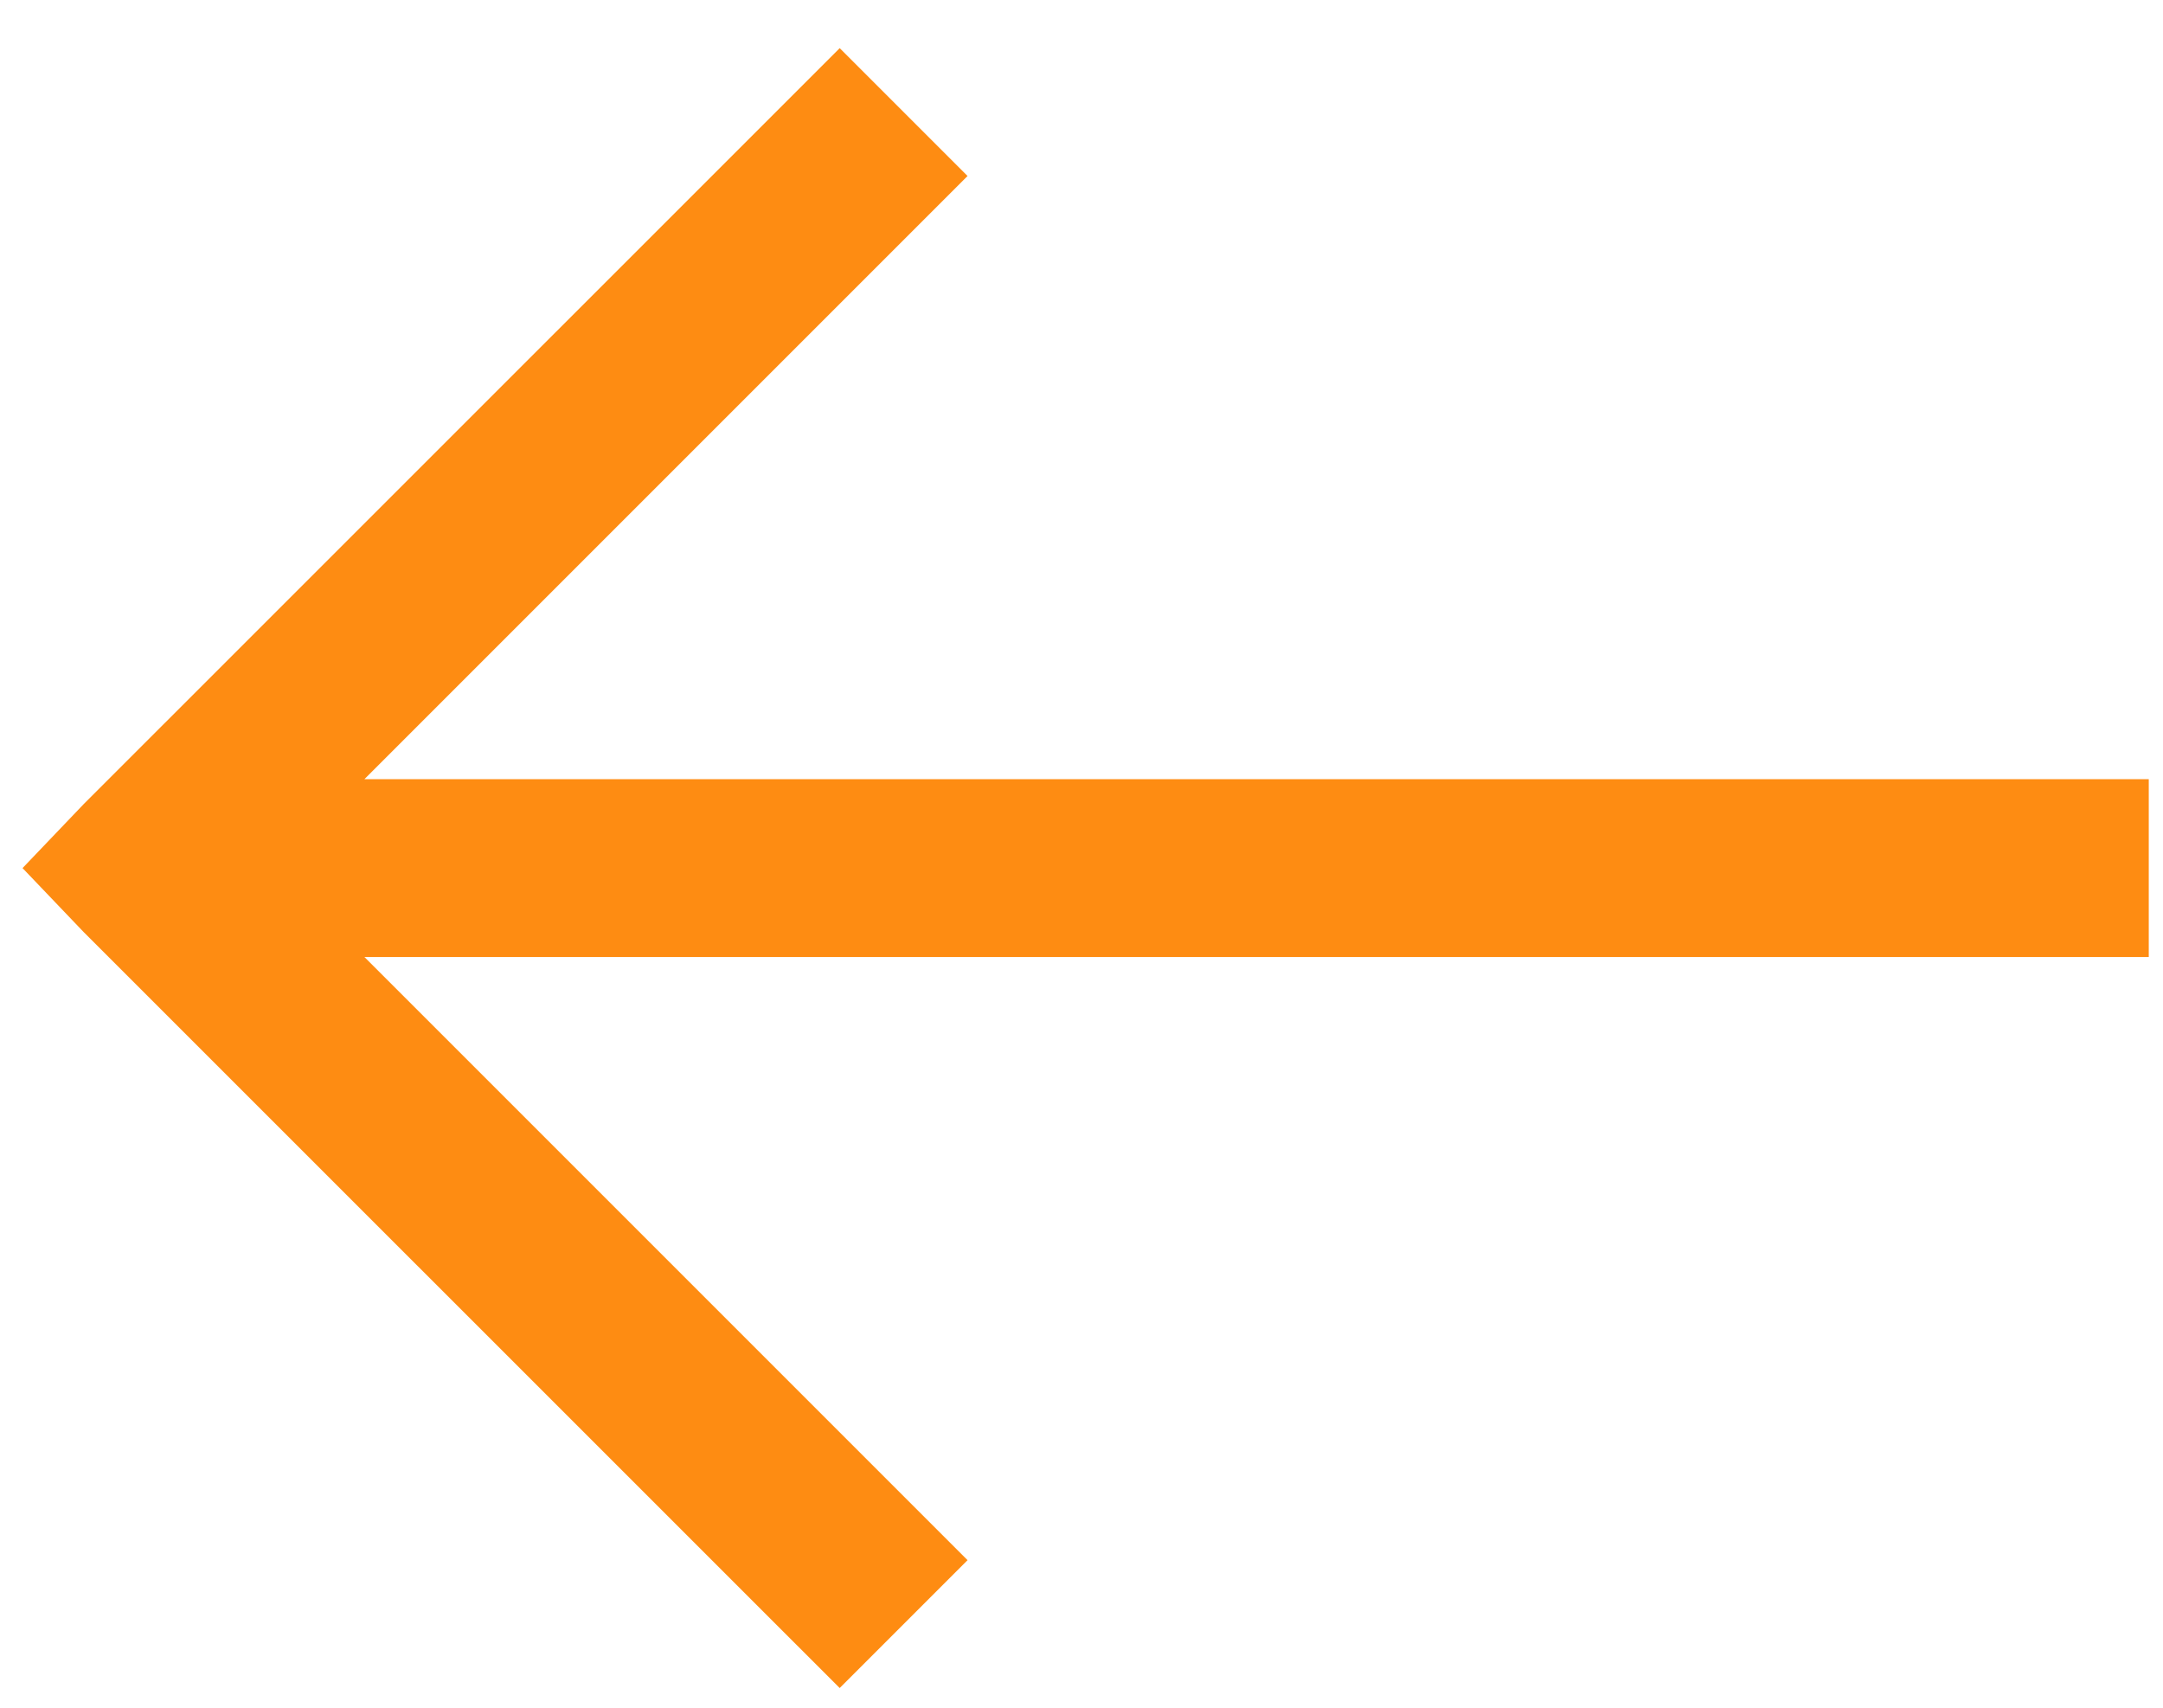 <svg width="19" height="15" viewBox="0 0 19 15" fill="none" xmlns="http://www.w3.org/2000/svg">
<path d="M7.376 0.423L8.499 1.546L3.201 6.844H18.875V8.406H3.201L8.499 13.704L7.376 14.827L0.735 8.187L0.198 7.625L0.735 7.063L7.376 0.423Z" fill="#FE8C12"/>
</svg>
